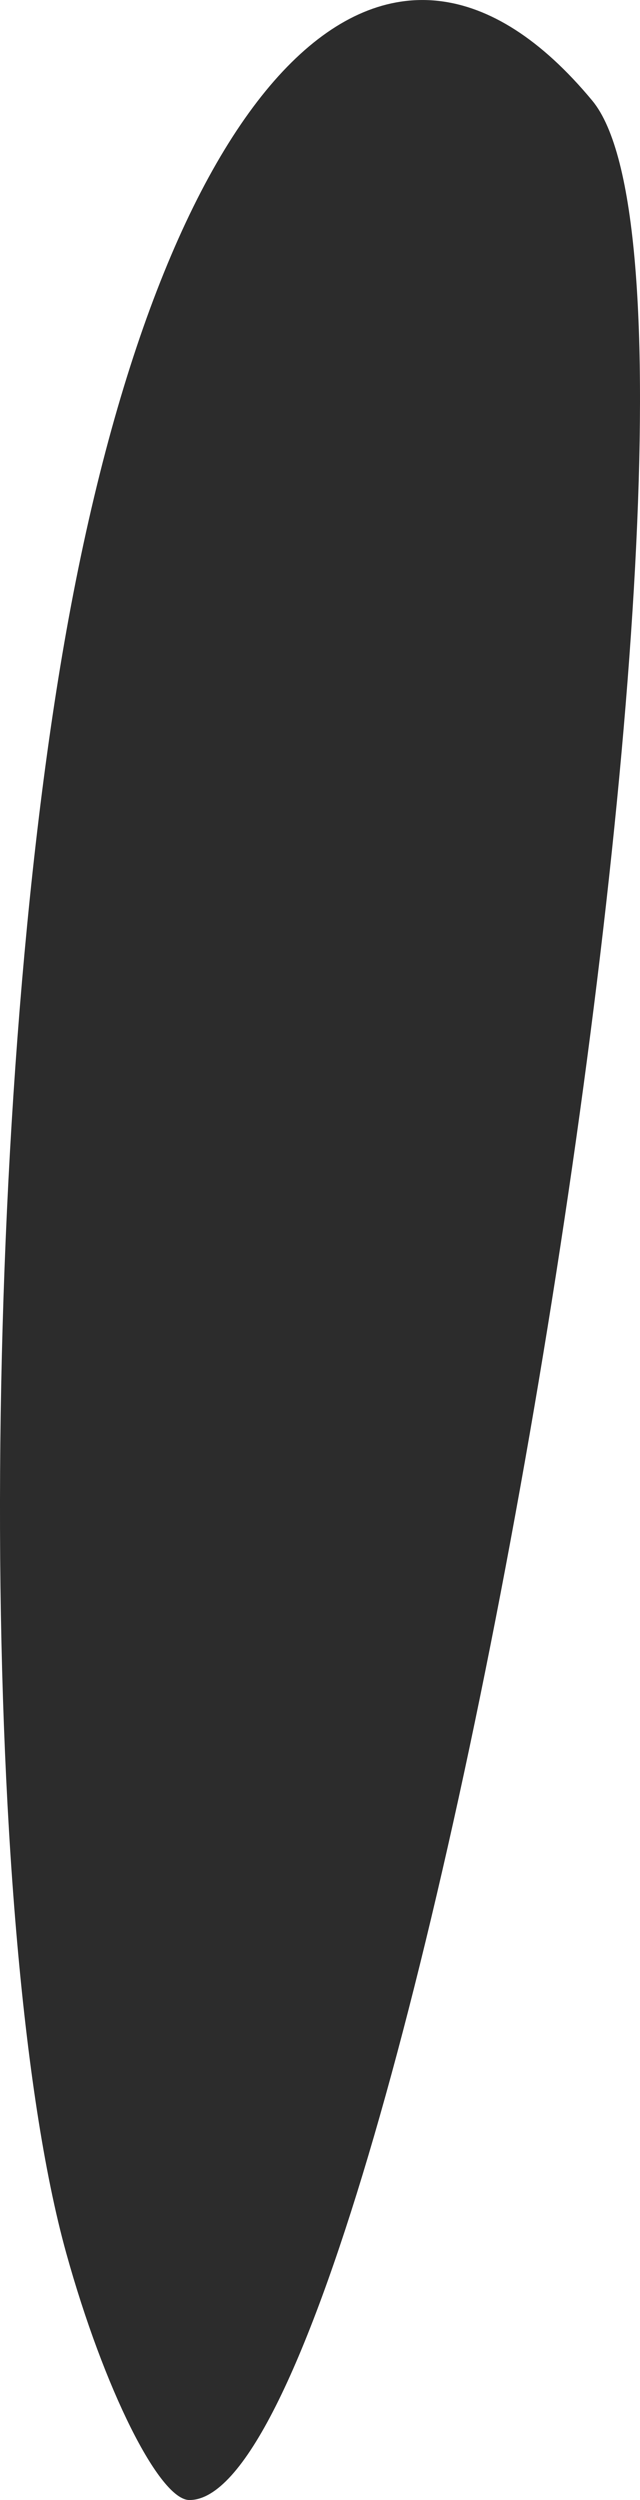 <?xml version="1.0" encoding="UTF-8" standalone="no"?>
<!-- Created with Inkscape (http://www.inkscape.org/) -->

<svg
   xmlns:dc="http://purl.org/dc/elements/1.1/"
   xmlns:cc="http://creativecommons.org/ns#"
   xmlns:rdf="http://www.w3.org/1999/02/22-rdf-syntax-ns#"
   xmlns:svg="http://www.w3.org/2000/svg"
   xmlns="http://www.w3.org/2000/svg"
   xmlns:sodipodi="http://sodipodi.sourceforge.net/DTD/sodipodi-0.dtd"
   xmlns:inkscape="http://www.inkscape.org/namespaces/inkscape"
   width="9.731"
   height="37.967"
   id="svg3673"
   version="1.1"
   inkscape:version="0.48.3.1 r9886"
   sodipodi:docname="Nyt dokument 41">
  <defs
     id="defs3675" />
  <sodipodi:namedview
     id="base"
     pagecolor="#ffffff"
     bordercolor="#666666"
     borderopacity="1.0"
     inkscape:pageopacity="0.0"
     inkscape:pageshadow="2"
     inkscape:zoom="1.979899"
     inkscape:cx="64.250568"
     inkscape:cy="33.272781"
     inkscape:document-units="px"
     inkscape:current-layer="layer1"
     showgrid="false"
     fit-margin-top="0"
     fit-margin-left="0"
     fit-margin-right="0"
     fit-margin-bottom="0"
     inkscape:window-width="472"
     inkscape:window-height="437"
     inkscape:window-x="144"
     inkscape:window-y="109"
     inkscape:window-maximized="0" />
  <g
     inkscape:label="Layer 1"
     inkscape:groupmode="layer"
     id="layer1"
     transform="translate(-370.135,-513.379)">
    <path
       style="fill:#2c2c2c"
       d="m 371.142,547.596 c -1.357,-4.888 -1.34,-17.316 0.035,-24.816 1.523,-8.307 4.862,-11.609 7.963,-7.873 2.722,3.28 -2.852,36.439 -6.125,36.439 -0.457,0 -1.3,-1.688 -1.873,-3.75 z"
       id="path4741-9"
       inkscape:connector-curvature="0"
       sodipodi:nodetypes="cssscc" />
  </g>
</svg>
